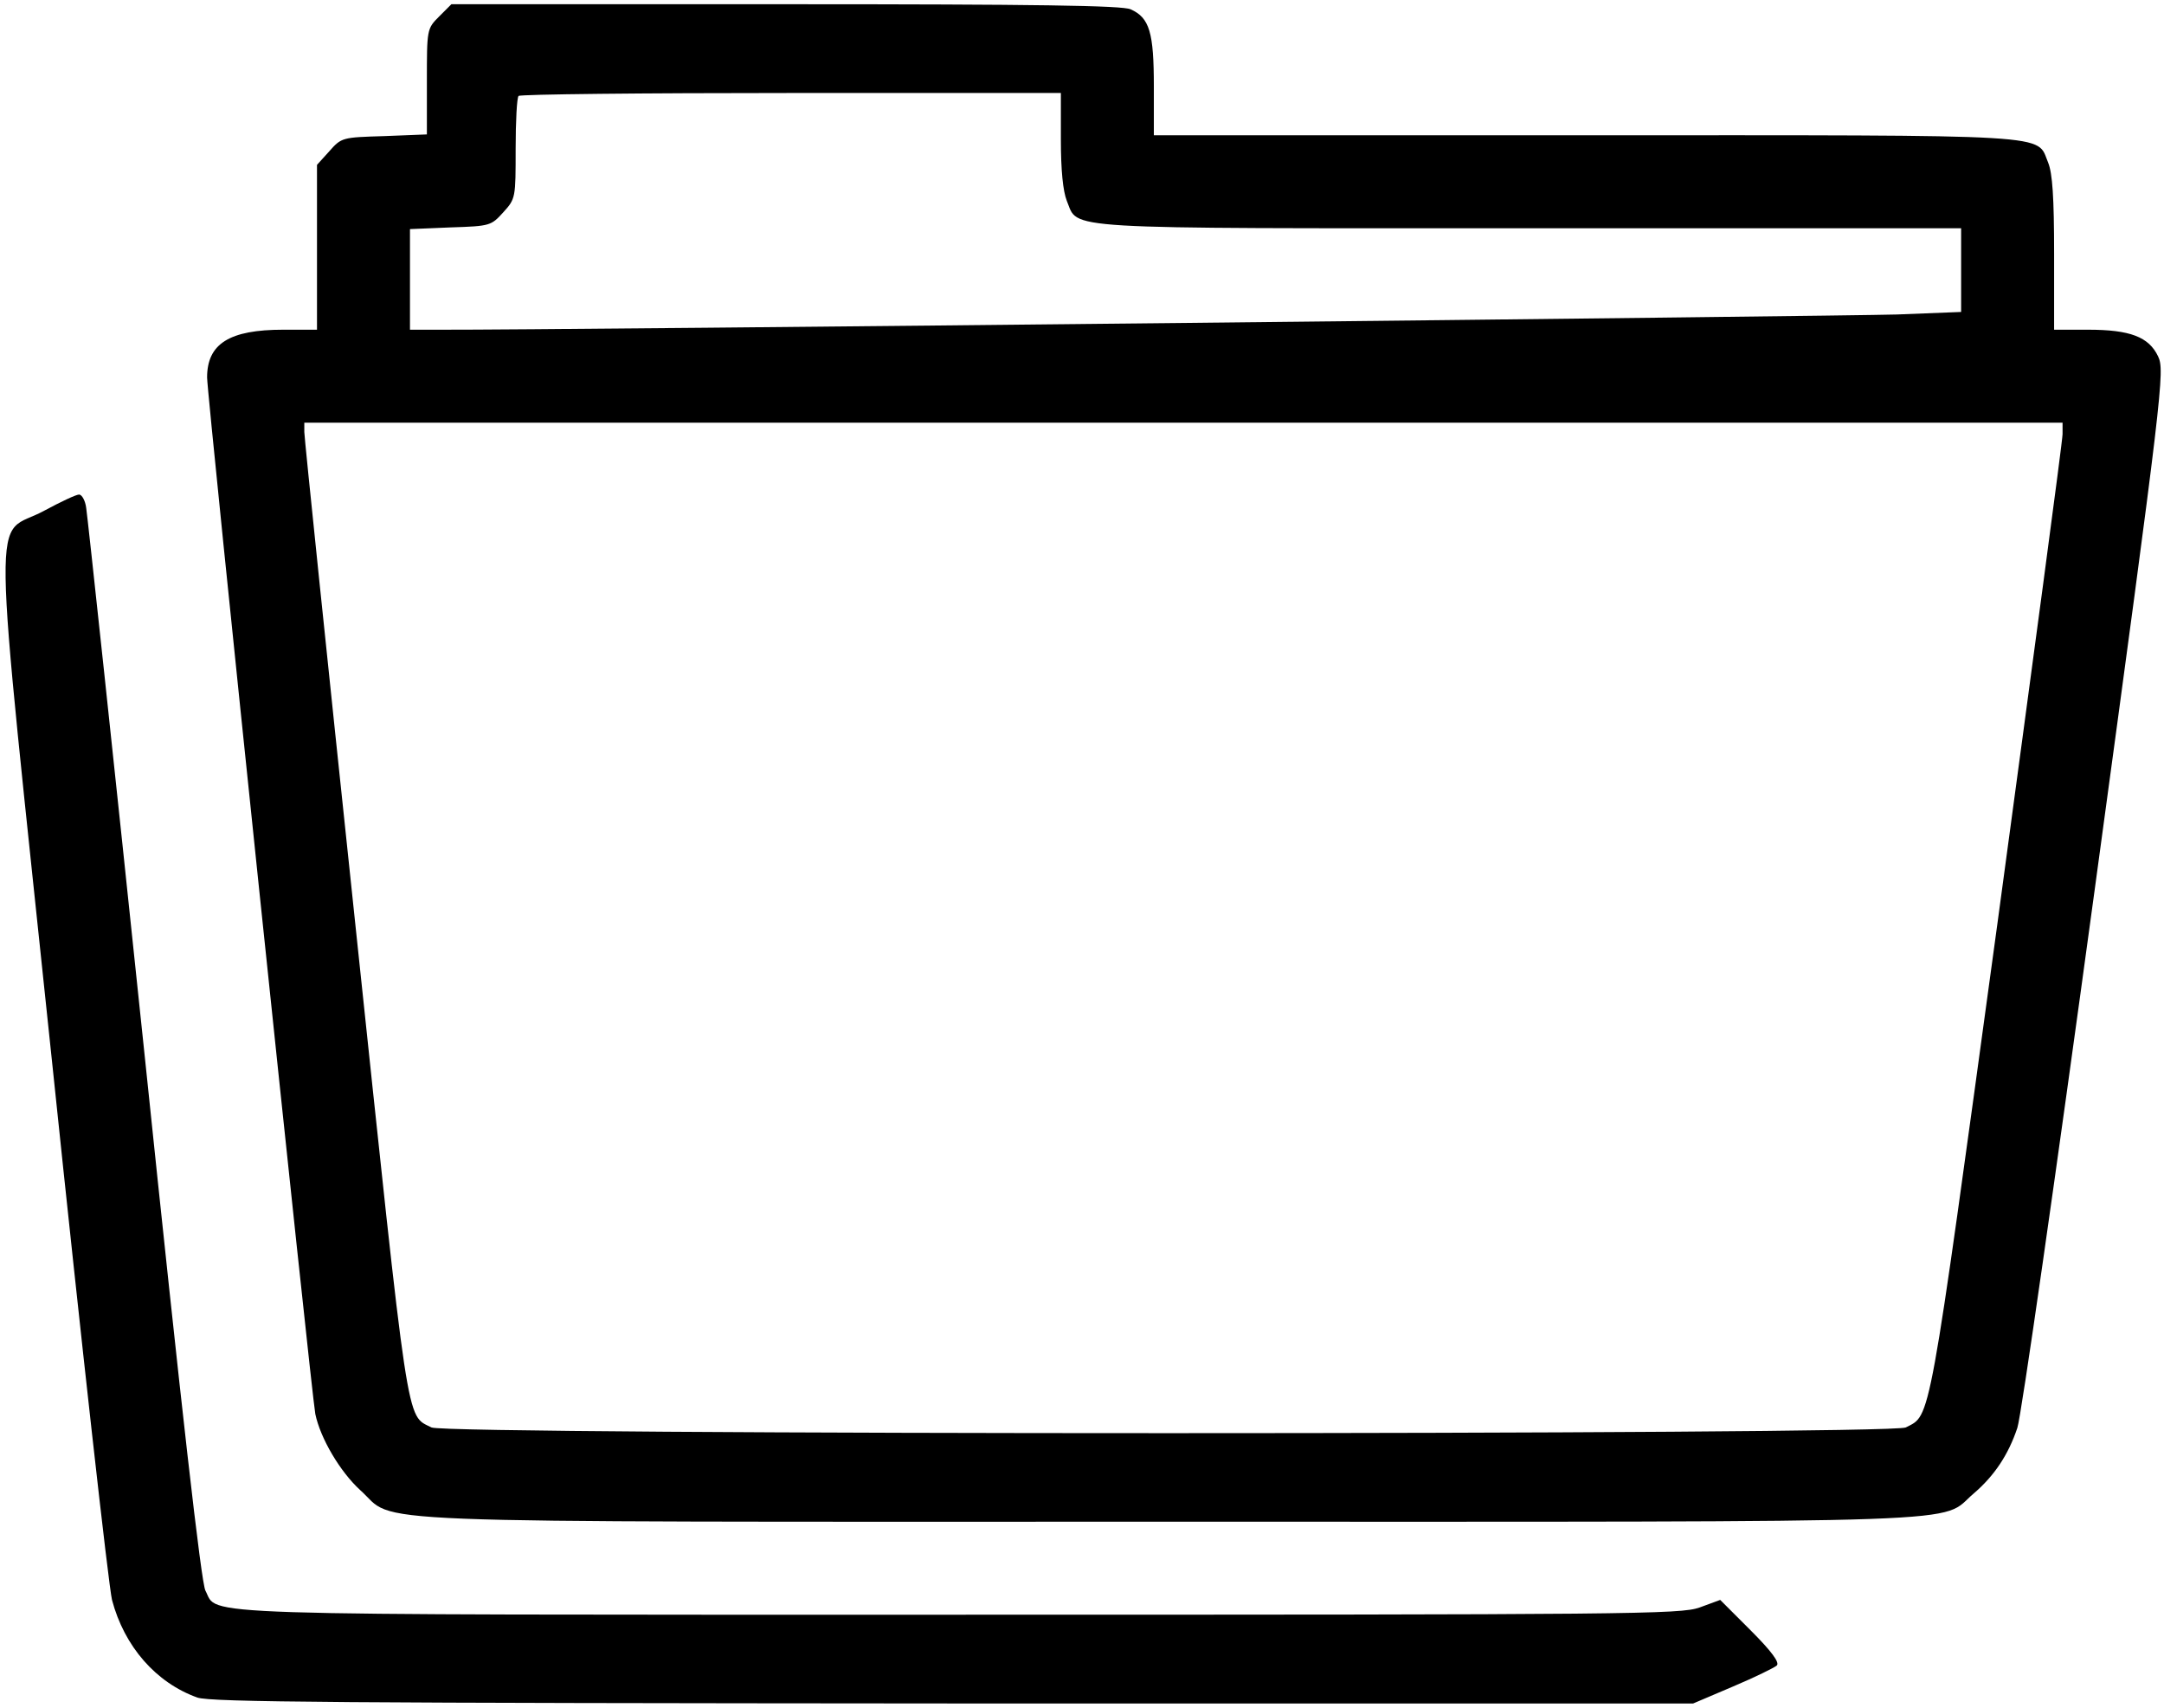 <?xml version="1.0" standalone="no"?>
<!DOCTYPE svg PUBLIC "-//W3C//DTD SVG 20010904//EN"
 "http://www.w3.org/TR/2001/REC-SVG-20010904/DTD/svg10.dtd">
<svg version="1.0" xmlns="http://www.w3.org/2000/svg"
 width="512pt" height="404pt" viewBox="0 0 512 404"
 preserveAspectRatio="xMidYMid meet">

<g transform="translate(0,404) scale(0.1,-0.1)"
fill="#000000" stroke="none">
<path d="M1039 4001 c-29 -29 -29 -30 -29 -154 l0 -125 -101 -4 c-99 -3 -101
-3 -130 -36 l-29 -32 0 -195 0 -195 -80 0 c-127 0 -180 -33 -180 -113 0 -44
247 -2406 256 -2452 12 -58 59 -137 106 -180 91 -81 -73 -75 1913 -75 1967 0
1820 -5 1905 67 49 42 82 92 103 155 9 25 91 598 183 1273 162 1190 166 1228
150 1262 -22 46 -66 63 -166 63 l-80 0 0 180 c0 134 -4 190 -14 215 -29 69 36
65 -1096 65 l-1020 0 0 115 c0 128 -10 163 -55 183 -19 9 -225 12 -816 12
l-791 0 -29 -29z m1471 -291 c0 -73 5 -122 14 -145 29 -69 -36 -65 1096 -65
l1020 0 0 -99 0 -99 -152 -6 c-128 -4 -3197 -37 -3440 -36 l-78 0 0 119 0 119
96 4 c94 3 96 4 125 36 29 32 29 34 29 150 0 65 3 122 7 125 3 4 294 7 645 7
l638 0 0 -110z m2370 -697 c0 -16 -70 -536 -154 -1157 -165 -1206 -157 -1162
-217 -1193 -35 -18 -3453 -18 -3488 0 -61 31 -52 -23 -181 1197 -66 624 -120
1145 -120 1158 l0 22 2080 0 2080 0 0 -27z"/>
<path d="M105 2832 c-124 -68 -127 81 19 -1312 69 -663 133 -1232 141 -1265
29 -110 104 -196 202 -231 31 -11 341 -13 1789 -14 l1750 0 94 40 c52 22 99
45 104 50 7 7 -13 34 -62 83 l-72 72 -49 -18 c-45 -16 -160 -17 -1750 -17
-1859 0 -1753 -3 -1785 57 -10 20 -55 412 -145 1278 -72 688 -134 1265 -137
1283 -2 17 -10 32 -17 32 -7 0 -43 -17 -82 -38z"/>
</g>
</svg>
